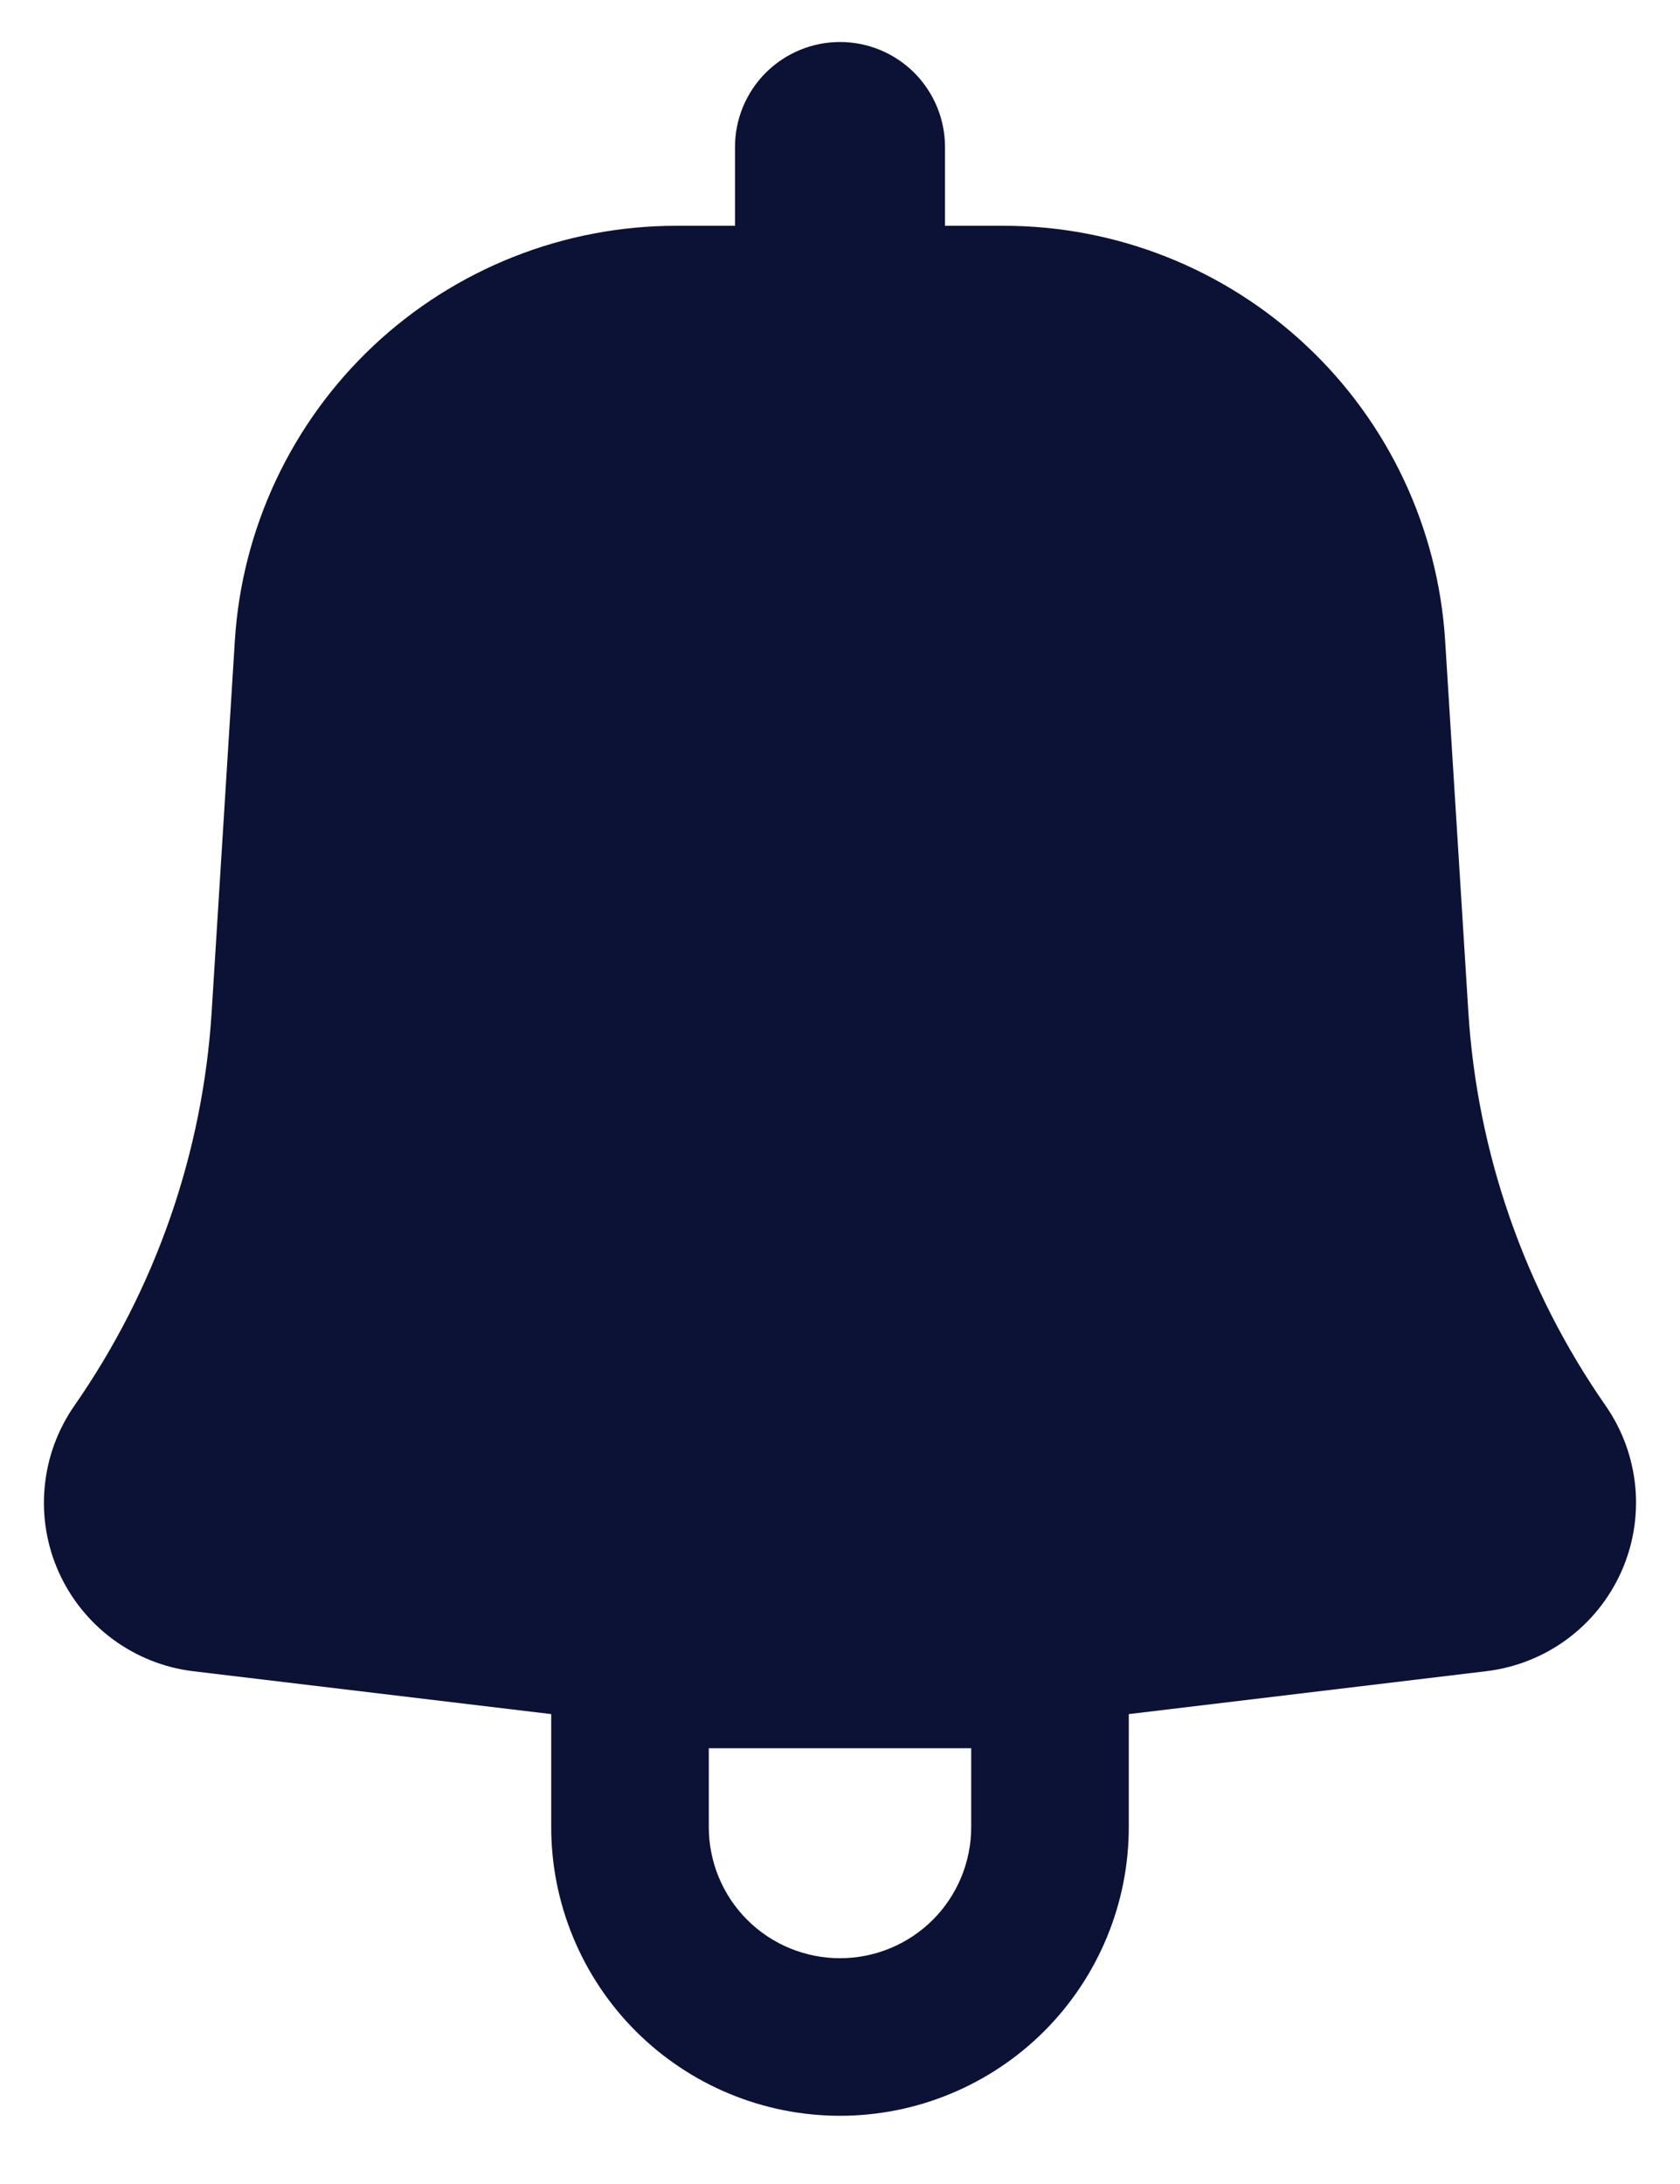 <svg width="20" height="26" viewBox="0 0 20 26" fill="none" xmlns="http://www.w3.org/2000/svg">
<path fill-rule="evenodd" clip-rule="evenodd" d="M11.25 1.75C11.25 1.418 11.118 1.101 10.884 0.866C10.649 0.632 10.332 0.5 10 0.5C9.668 0.5 9.351 0.632 9.116 0.866C8.882 1.101 8.75 1.418 8.75 1.75V2.688H8.054C6.714 2.687 5.424 3.198 4.447 4.115C3.471 5.033 2.88 6.288 2.796 7.625L2.52 12.043C2.415 13.727 1.849 15.35 0.885 16.735C0.686 17.021 0.564 17.354 0.532 17.702C0.499 18.049 0.557 18.399 0.7 18.717C0.843 19.035 1.066 19.311 1.347 19.518C1.628 19.724 1.957 19.855 2.304 19.896L6.562 20.406V21.75C6.562 22.662 6.925 23.536 7.569 24.181C8.214 24.825 9.088 25.188 10 25.188C10.912 25.188 11.786 24.825 12.431 24.181C13.075 23.536 13.438 22.662 13.438 21.75V20.406L17.696 19.895C18.042 19.853 18.372 19.723 18.653 19.516C18.933 19.31 19.156 19.034 19.299 18.716C19.442 18.398 19.5 18.049 19.468 17.701C19.435 17.354 19.314 17.021 19.115 16.735C18.151 15.35 17.585 13.727 17.48 12.043L17.204 7.626C17.12 6.289 16.53 5.033 15.553 4.116C14.576 3.198 13.286 2.687 11.946 2.688H11.25V1.75ZM8.438 21.75C8.438 22.164 8.602 22.562 8.895 22.855C9.188 23.148 9.586 23.312 10 23.312C10.414 23.312 10.812 23.148 11.105 22.855C11.398 22.562 11.562 22.164 11.562 21.75V20.812H8.438V21.75Z" fill="#0C1236"/>
</svg>
